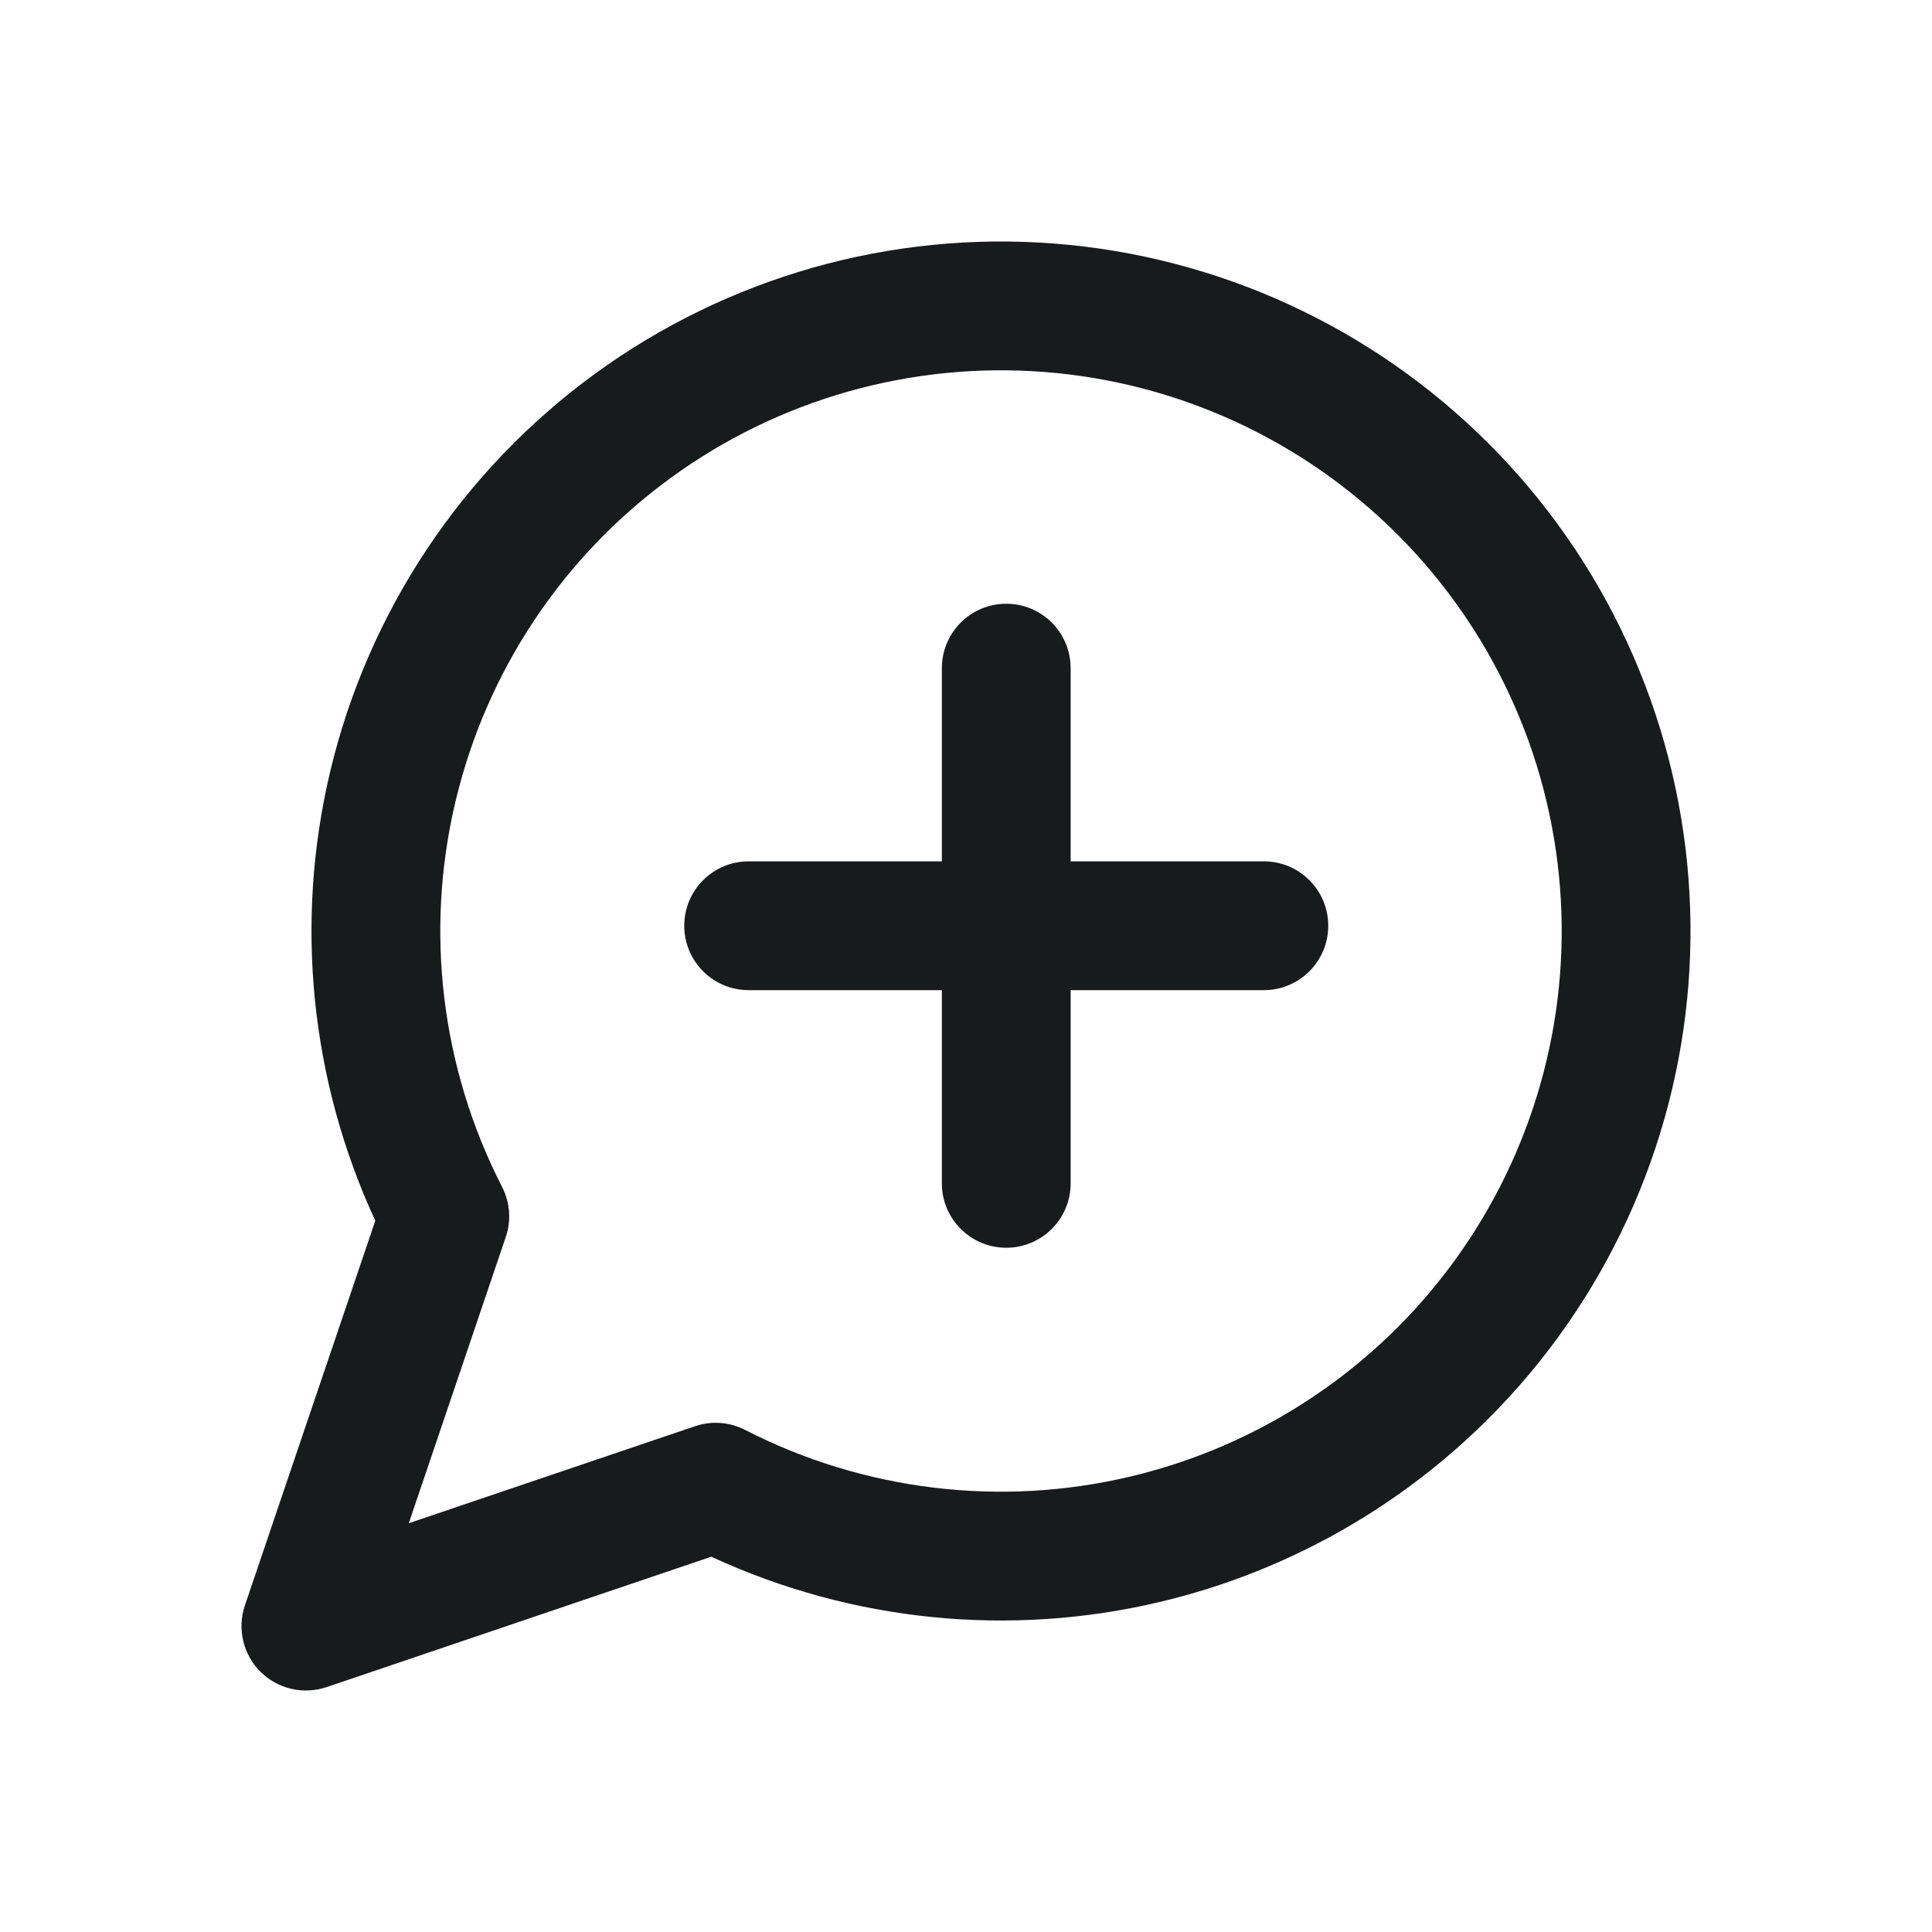 <svg width="24" height="24" viewBox="0 0 24 24" fill="none" xmlns="http://www.w3.org/2000/svg">
<path fill-rule="evenodd" clip-rule="evenodd" d="M7.391 4.643C9.041 3.441 11.066 2.867 13.101 3.026C15.136 3.185 17.048 4.065 18.491 5.509C19.935 6.952 20.815 8.864 20.974 10.899C21.133 12.934 20.559 14.959 19.357 16.609C18.155 18.259 16.403 19.425 14.417 19.898C12.543 20.344 10.578 20.144 8.836 19.338L4.057 20.958C3.768 21.055 3.45 20.981 3.234 20.766C3.019 20.55 2.945 20.232 3.042 19.943L4.662 15.164C3.856 13.422 3.656 11.457 4.102 9.583C4.575 7.597 5.741 5.845 7.391 4.643ZM12.976 4.621C11.322 4.492 9.675 4.958 8.333 5.936C6.991 6.913 6.043 8.338 5.659 9.953C5.274 11.568 5.48 13.267 6.237 14.744C6.336 14.937 6.353 15.161 6.283 15.366L5.078 18.922L8.634 17.717C8.839 17.647 9.063 17.664 9.256 17.763C10.733 18.52 12.432 18.726 14.047 18.341C15.662 17.957 17.087 17.009 18.064 15.667C19.042 14.325 19.508 12.678 19.379 11.024C19.25 9.368 18.534 7.814 17.36 6.64C16.186 5.466 14.632 4.75 12.976 4.621ZM12.5 7.5C12.058 7.5 11.7 7.858 11.7 8.3V10.7H9.3C8.858 10.7 8.5 11.058 8.5 11.5C8.5 11.942 8.858 12.3 9.3 12.3H11.7V14.7C11.7 15.142 12.058 15.5 12.5 15.5C12.942 15.5 13.3 15.142 13.3 14.7V12.3H15.7C16.142 12.3 16.5 11.942 16.5 11.5C16.5 11.058 16.142 10.7 15.7 10.7H13.3V8.3C13.3 7.858 12.942 7.5 12.5 7.5Z" fill="#171B1C"/>
</svg>
